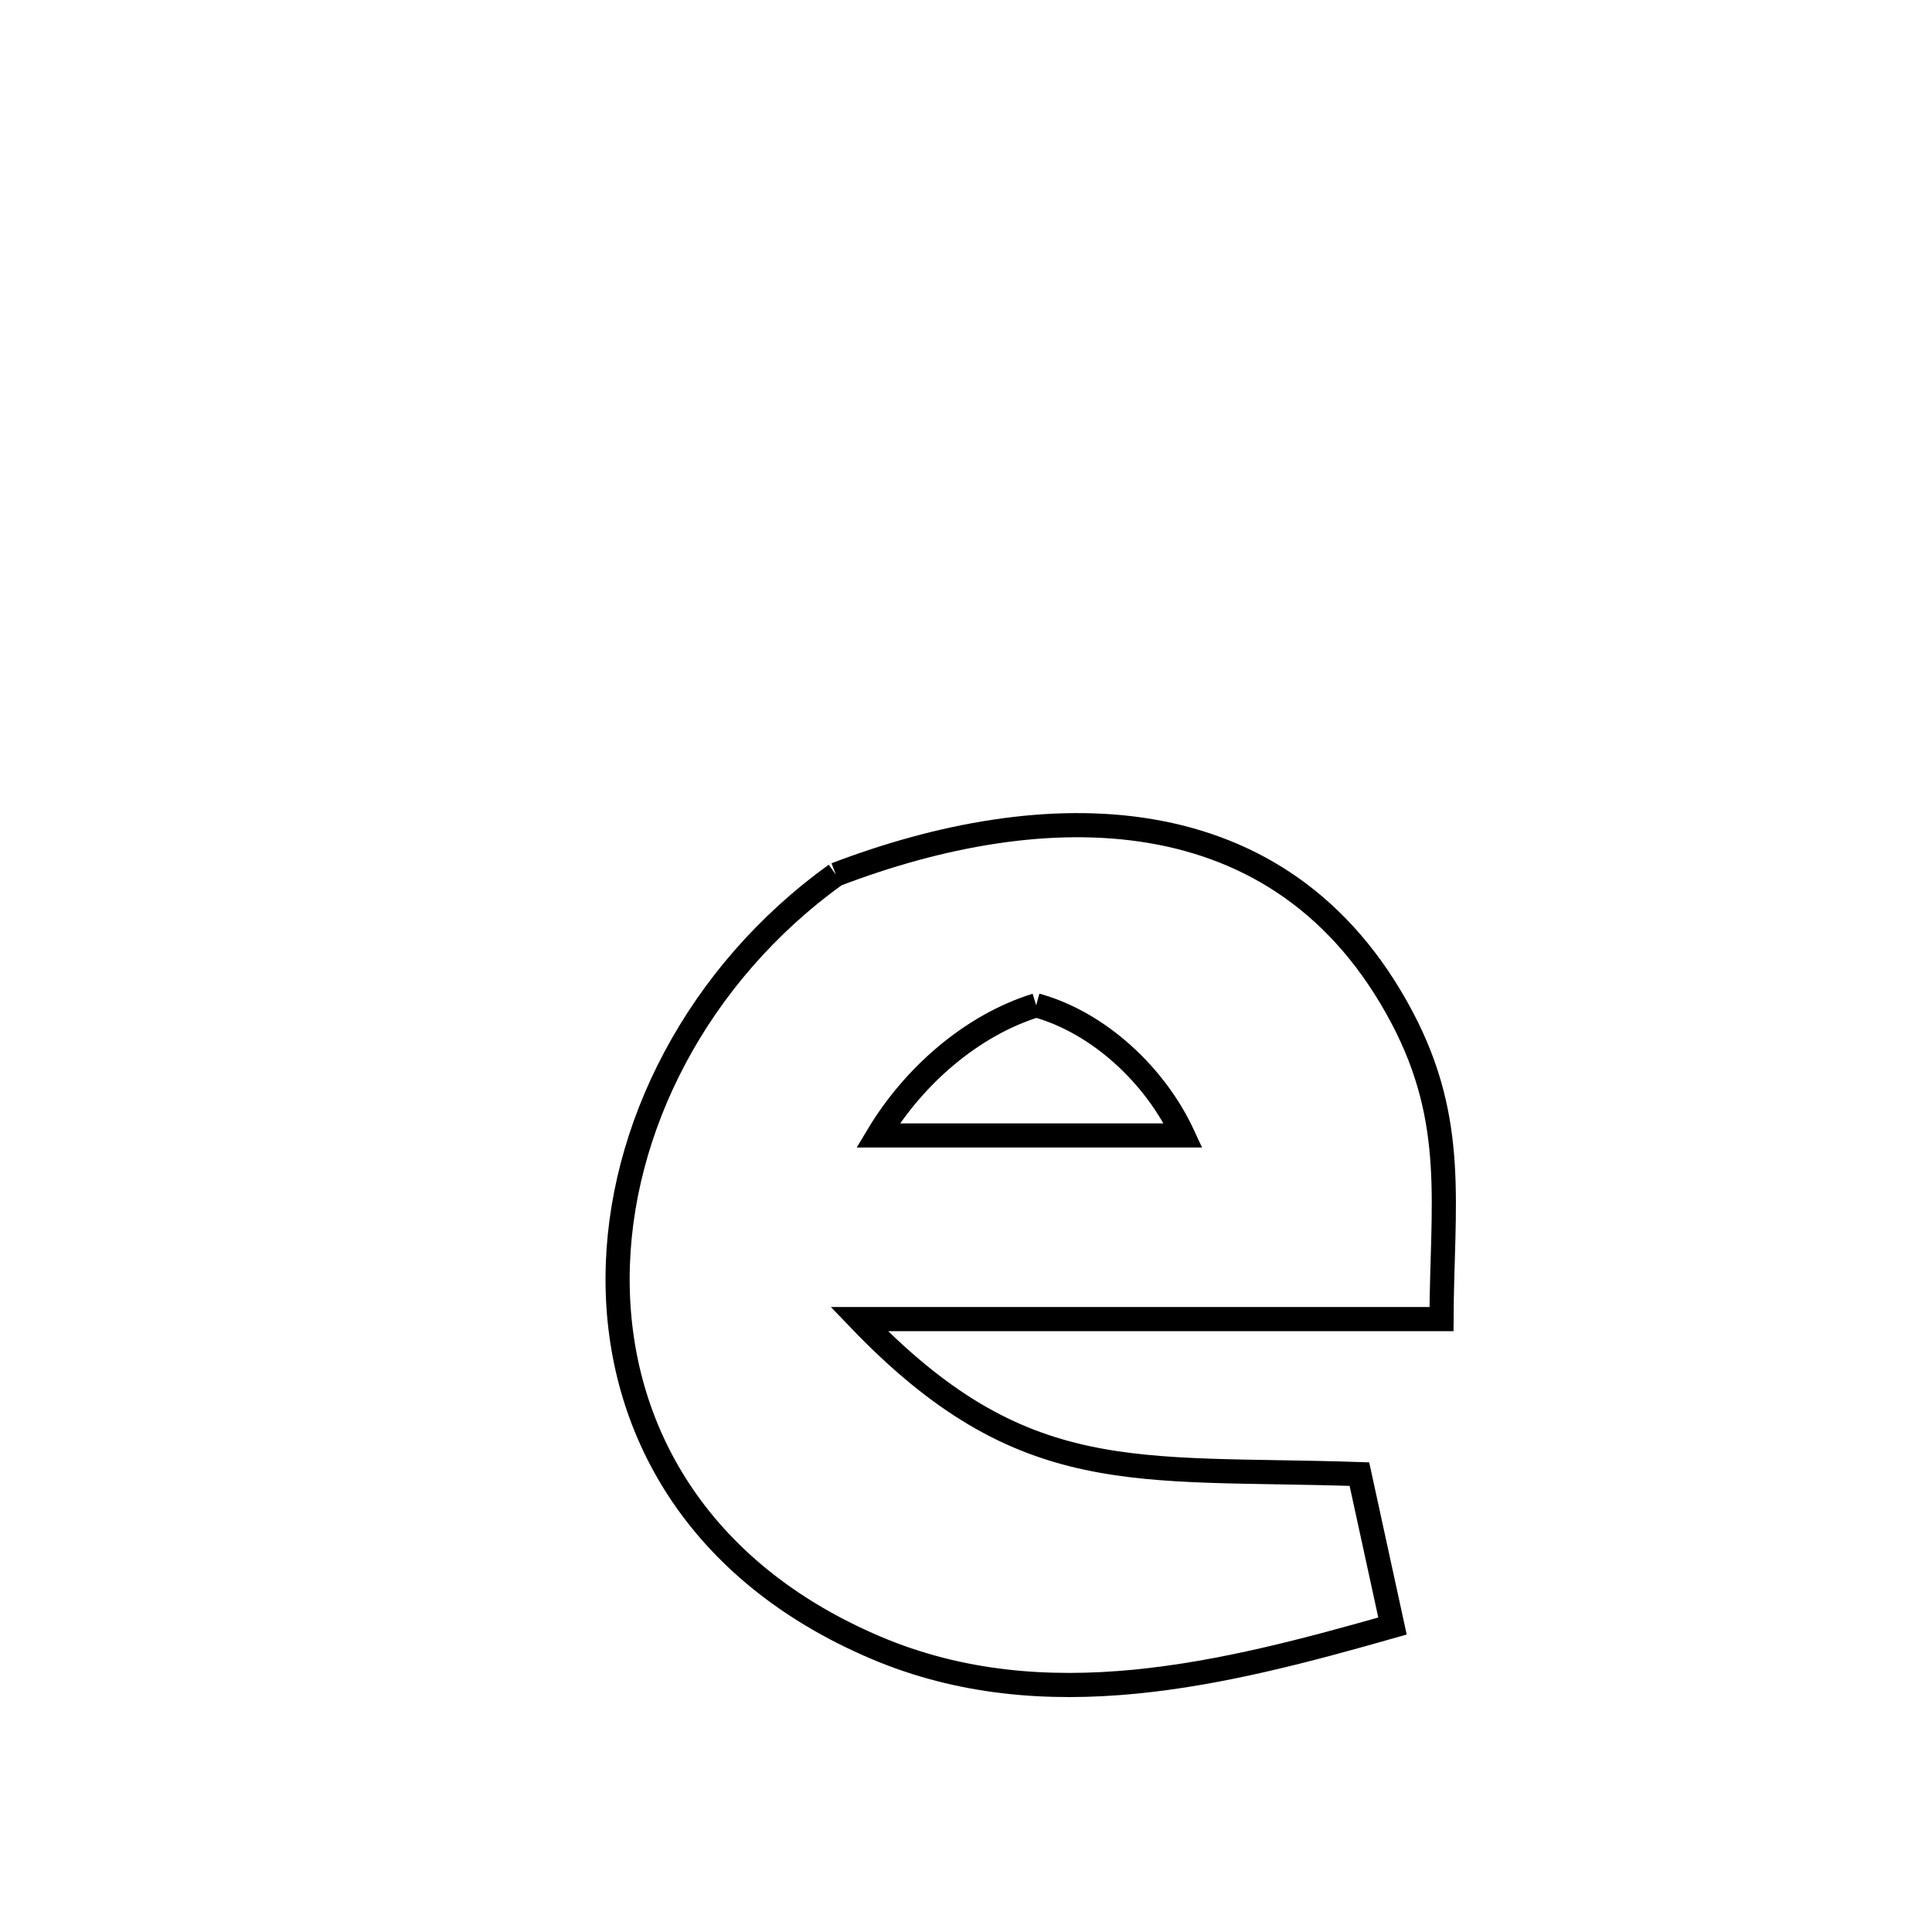 <svg xmlns="http://www.w3.org/2000/svg" viewBox="0.0 0.0 24.0 24.0" height="200px" width="200px"><path fill="none" stroke="black" stroke-width=".3" stroke-opacity="1.0"  filling="0" d="M10.383 10.864 L10.383 10.864 C11.66 10.376 13.046 10.112 14.299 10.325 C15.552 10.538 16.673 11.227 17.42 12.646 C18.104 13.944 17.913 14.978 17.907 16.386 L17.907 16.386 C15.496 16.386 13.085 16.386 10.673 16.386 L10.673 16.386 C12.708 18.508 14.101 18.219 16.887 18.312 L16.887 18.312 C17.024 18.941 17.161 19.57 17.298 20.199 L17.298 20.199 C15.221 20.79 12.984 21.362 10.879 20.468 C8.65 19.521 7.668 17.736 7.672 15.88 C7.676 14.024 8.667 12.096 10.383 10.864 L10.383 10.864"></path>
<path fill="none" stroke="black" stroke-width=".3" stroke-opacity="1.0"  filling="0" d="M12.872 12.488 L12.872 12.488 C13.656 12.704 14.357 13.367 14.698 14.105 L14.698 14.105 C13.435 14.105 12.171 14.105 10.907 14.105 L10.907 14.105 C11.343 13.377 12.062 12.739 12.872 12.488 L12.872 12.488"></path></svg>